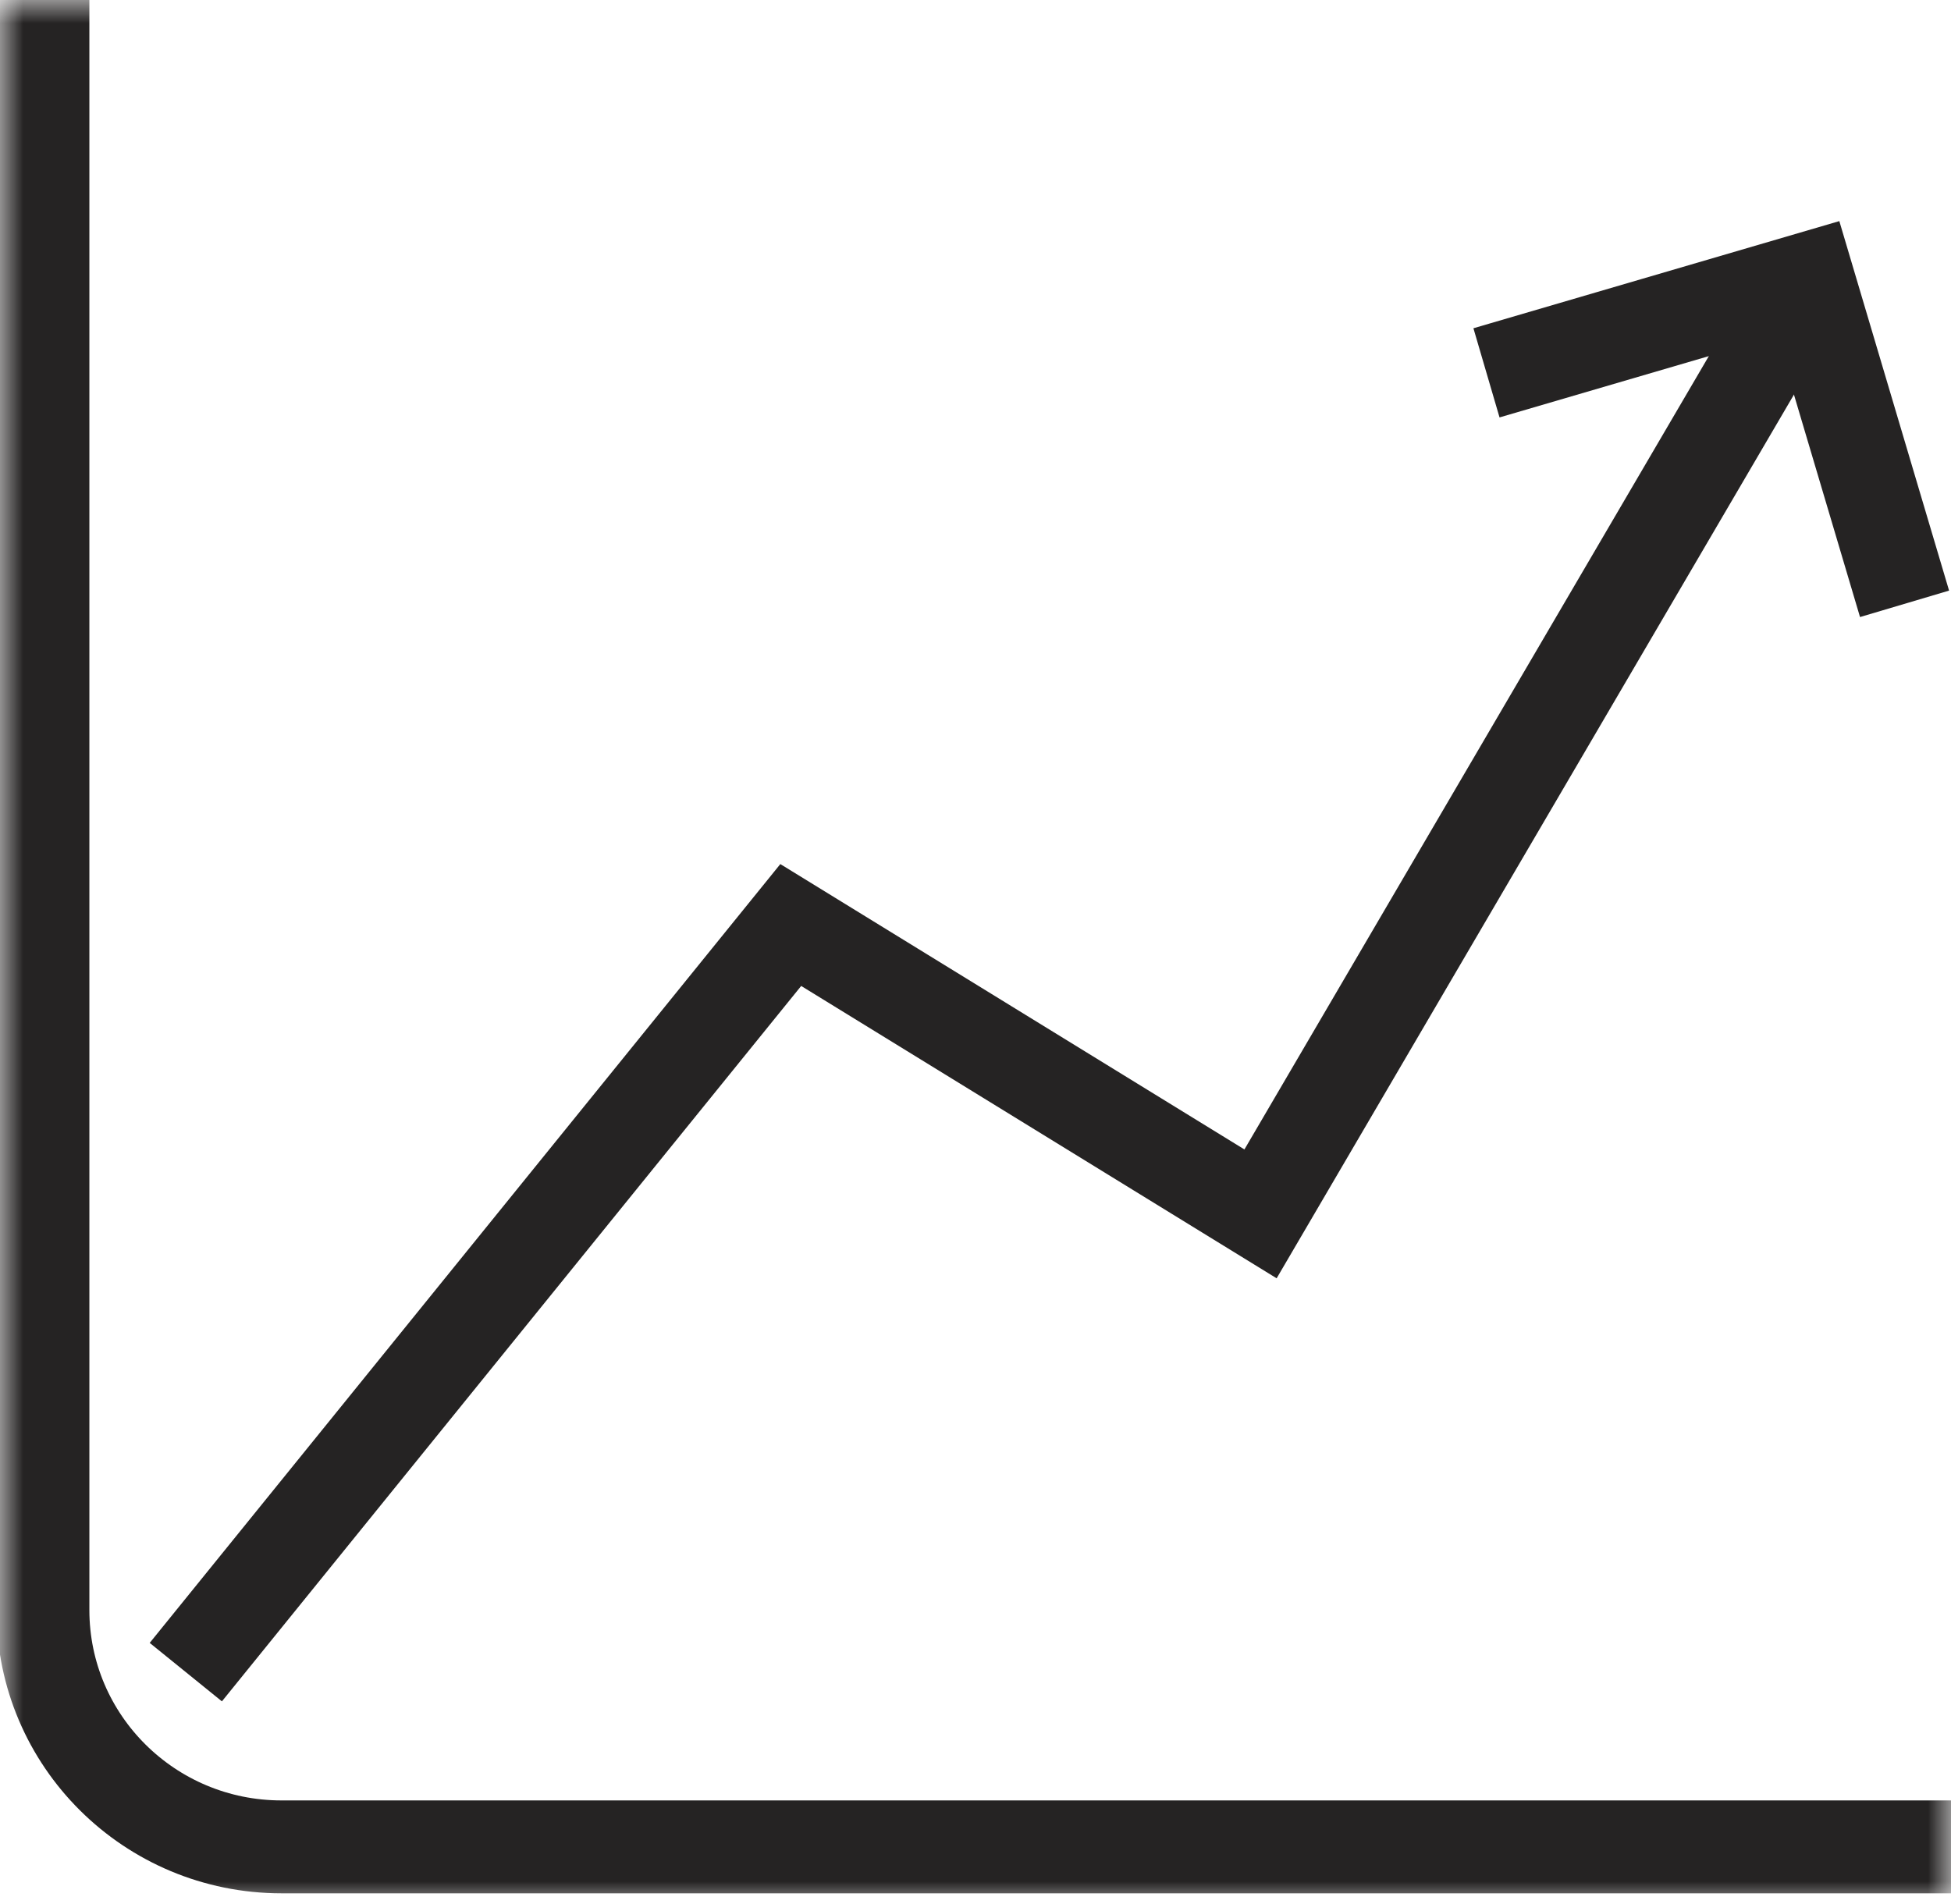 <?xml version="1.0" encoding="UTF-8"?>
<svg width="42px" height="41px" viewBox="0 0 42 41" version="1.1" xmlns="http://www.w3.org/2000/svg" xmlns:xlink="http://www.w3.org/1999/xlink">
    <title>Group 13</title>
    <defs>
        <polygon id="path-1" points="0 0 42 0 42 41 0 41"></polygon>
    </defs>
    <g id="Asesoria" stroke="none" stroke-width="1" fill="none" fill-rule="evenodd">
        <g id="asesoria-1.2" transform="translate(-528, -458)">
            <g id="Group-13" transform="translate(528, 458)">
                <g id="Group-8">
                    <mask id="mask-2" fill="white">
                        <use xlink:href="#path-1"></use>
                    </mask>
                    <g id="Clip-7"></g>
                    <path d="M0.924,-0.925 L0.924,34.662 C0.924,37.479 3.223,39.762 6.06,39.762 L42.924,39.762" id="Stroke-6" stroke="#252323" stroke-width="2" mask="url(#mask-2)"></path>
                </g>
                <polyline id="Stroke-9" stroke="#252323" stroke-width="2" points="4 36 17.023 19.915 27.136 26.134 38.921 6"></polyline>
                <polyline id="Stroke-11" stroke="#252323" stroke-width="2" points="32 8.027 38.921 6 41 13"></polyline>
            </g>
        </g>
    </g>
</svg>